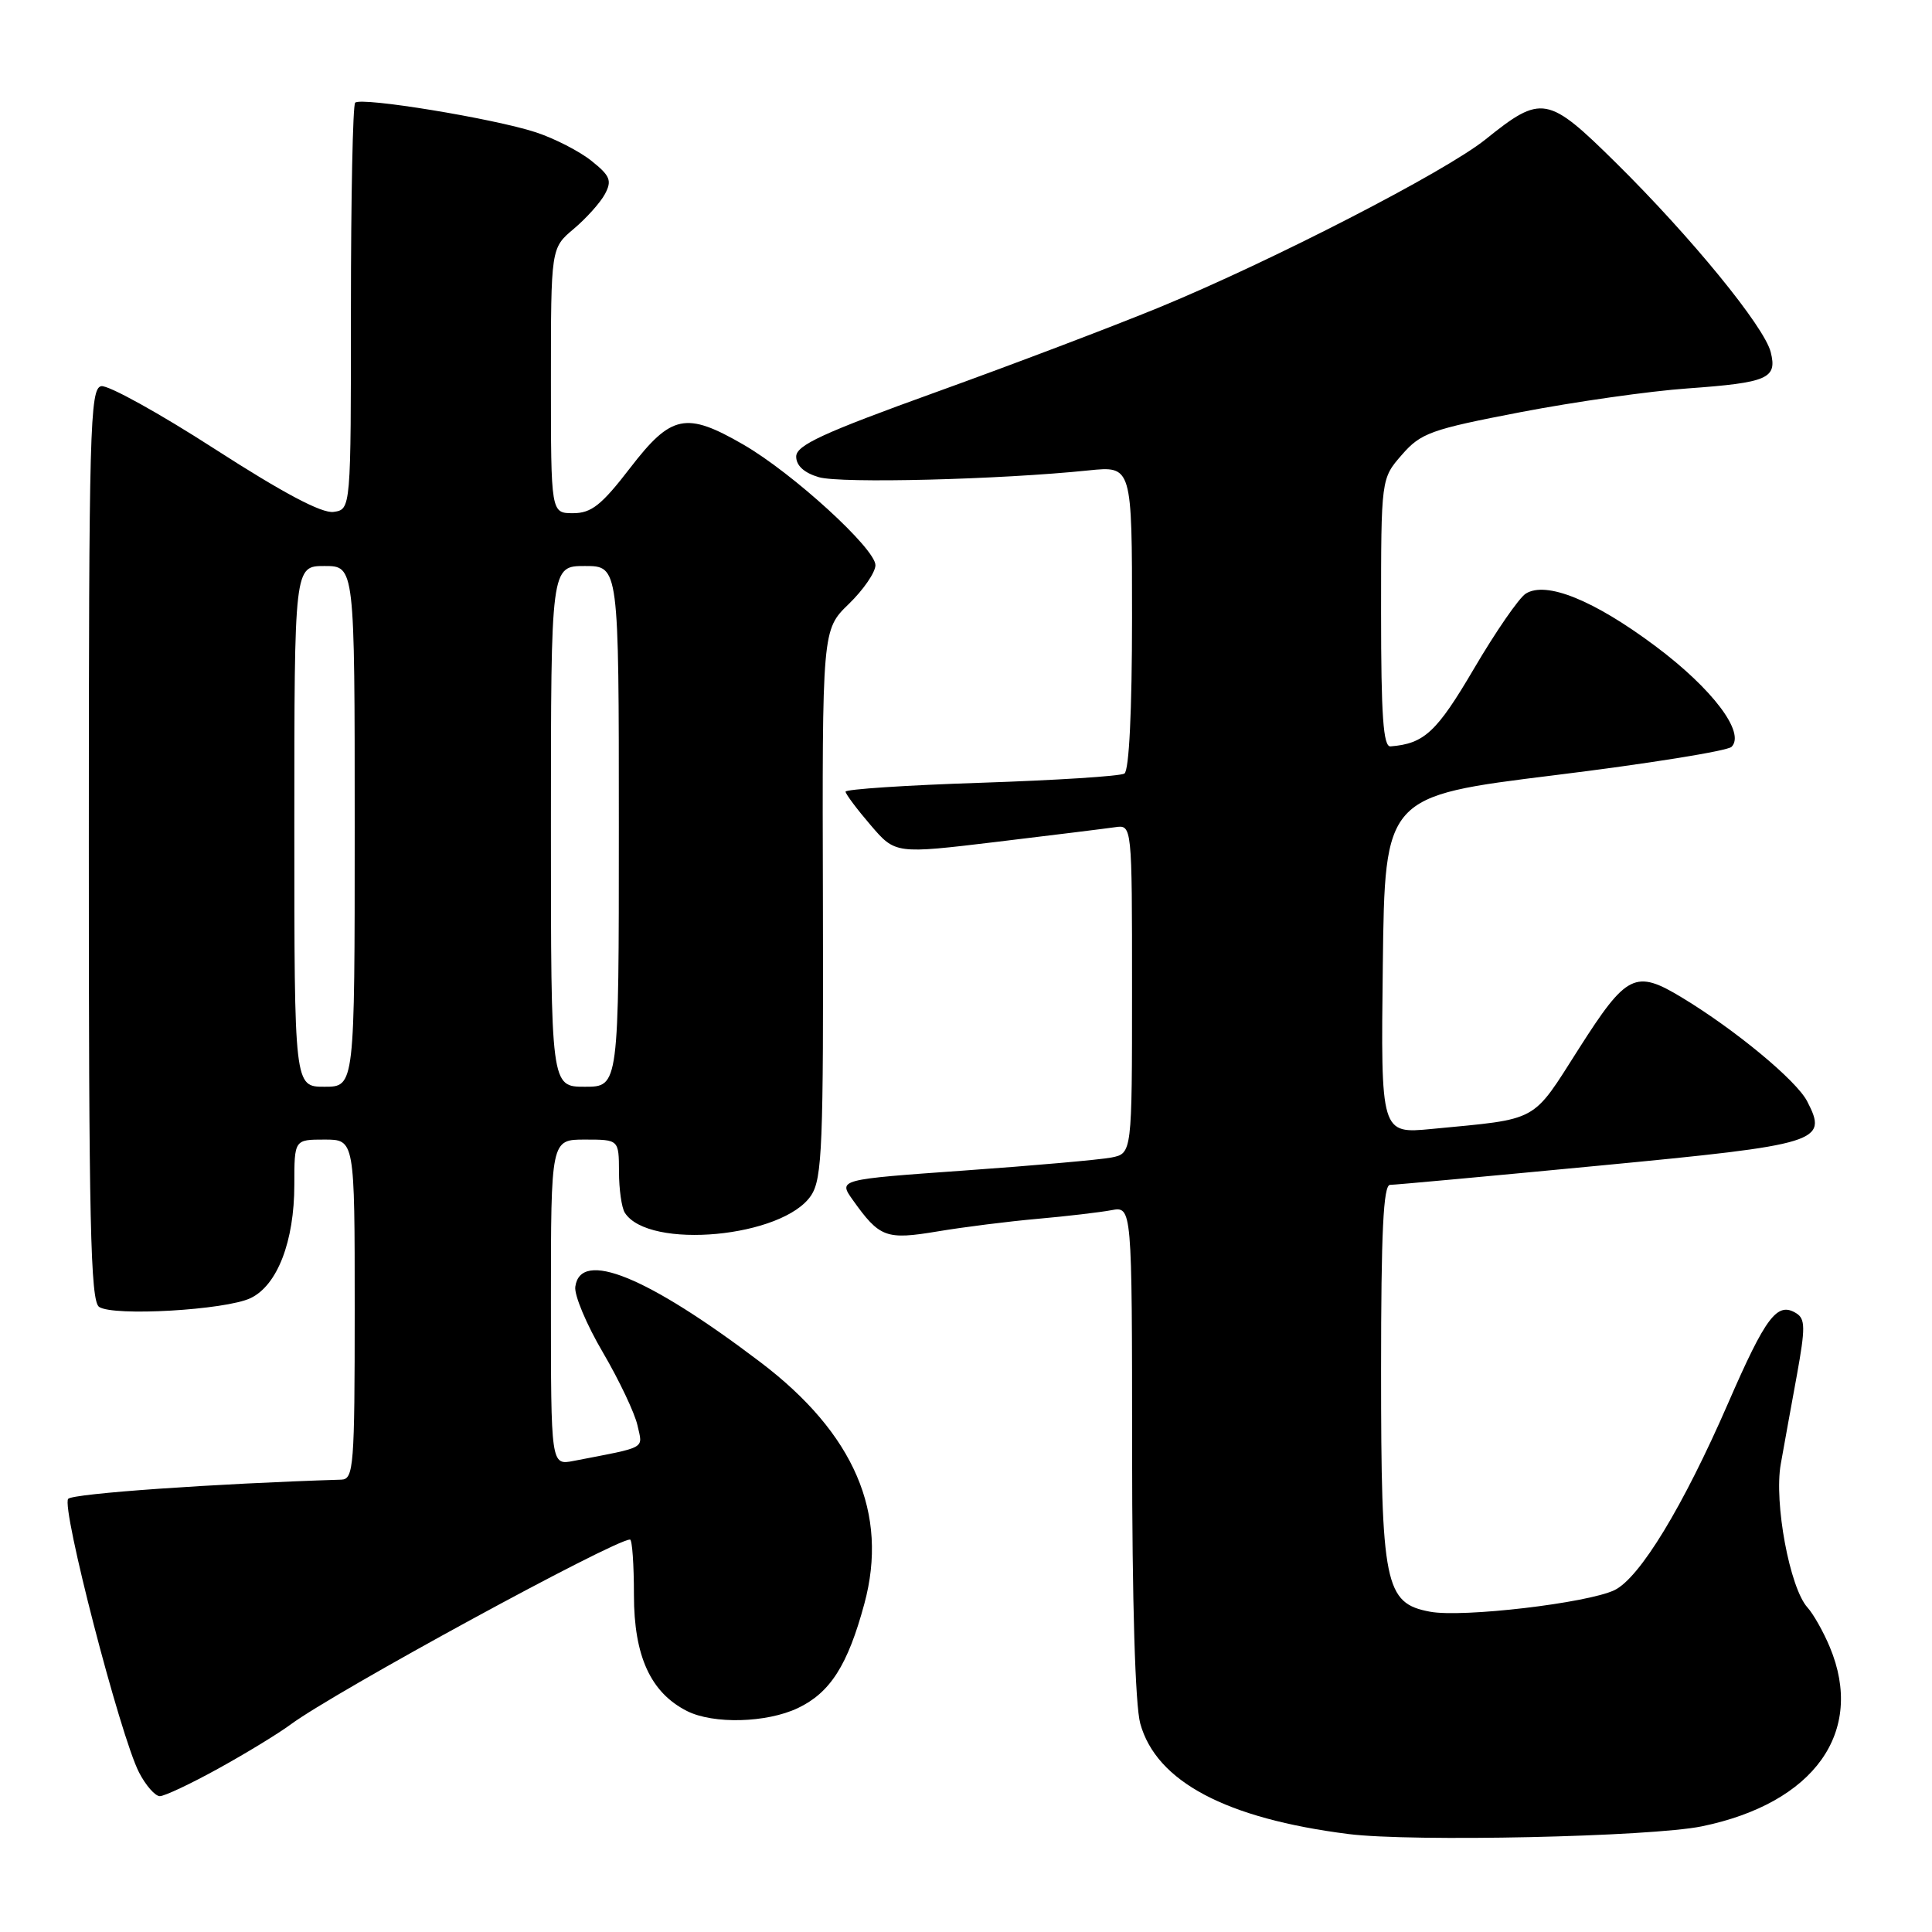 <?xml version="1.0" encoding="UTF-8" standalone="no"?>
<!DOCTYPE svg PUBLIC "-//W3C//DTD SVG 1.1//EN" "http://www.w3.org/Graphics/SVG/1.1/DTD/svg11.dtd" >
<svg xmlns="http://www.w3.org/2000/svg" xmlns:xlink="http://www.w3.org/1999/xlink" version="1.1" viewBox="0 0 256 256">
 <g >
 <path fill="currentColor"
d=" M 225.50 242.00 C 240.41 238.93 247.16 229.49 242.46 218.25 C 241.62 216.23 240.28 213.86 239.50 213.00 C 237.15 210.40 235.05 199.11 235.96 194.00 C 236.40 191.53 237.36 186.21 238.10 182.19 C 239.23 175.94 239.22 174.76 238.01 174.01 C 235.49 172.45 233.99 174.43 228.98 185.94 C 223.03 199.61 217.28 209.08 213.93 210.70 C 210.35 212.42 193.77 214.37 189.49 213.56 C 183.49 212.44 183.00 210.03 183.00 181.53 C 183.00 163.28 183.30 157.00 184.19 157.00 C 184.84 157.00 197.33 155.85 211.94 154.45 C 241.20 151.65 242.25 151.32 239.46 145.93 C 238.04 143.17 229.94 136.46 222.88 132.19 C 216.69 128.44 215.55 129.00 209.21 138.95 C 202.90 148.85 204.07 148.21 189.73 149.59 C 182.96 150.24 182.96 150.24 183.23 127.87 C 183.50 105.50 183.50 105.50 205.98 102.72 C 218.34 101.20 228.90 99.50 229.44 98.96 C 231.31 97.09 226.90 91.25 219.33 85.60 C 211.19 79.52 204.87 76.96 202.17 78.66 C 201.27 79.23 198.18 83.71 195.31 88.60 C 190.37 97.01 188.73 98.54 184.25 98.90 C 183.29 98.98 183.00 94.83 183.00 81.21 C 183.00 63.42 183.00 63.42 185.75 60.27 C 188.27 57.37 189.59 56.90 201.50 54.61 C 208.65 53.24 218.59 51.82 223.59 51.47 C 234.26 50.70 235.51 50.16 234.63 46.66 C 233.78 43.27 224.08 31.41 214.17 21.62 C 205.07 12.63 204.28 12.49 196.83 18.48 C 191.50 22.76 168.56 34.57 153.61 40.73 C 147.50 43.24 134.18 48.30 124.00 51.97 C 109.03 57.37 105.50 59.00 105.50 60.50 C 105.50 61.70 106.56 62.66 108.50 63.23 C 111.40 64.08 132.47 63.55 144.25 62.33 C 150.00 61.74 150.00 61.74 150.00 81.81 C 150.00 94.20 149.61 102.12 148.99 102.50 C 148.44 102.85 139.89 103.39 129.99 103.72 C 120.10 104.04 112.02 104.58 112.04 104.90 C 112.06 105.23 113.55 107.22 115.36 109.33 C 118.64 113.16 118.64 113.16 132.07 111.55 C 139.46 110.66 146.51 109.79 147.75 109.61 C 150.00 109.28 150.00 109.28 150.00 131.06 C 150.00 152.84 150.00 152.84 147.25 153.38 C 145.74 153.67 136.98 154.45 127.79 155.10 C 111.07 156.29 111.07 156.29 112.99 158.99 C 116.56 164.00 117.39 164.31 124.23 163.17 C 127.68 162.59 133.65 161.84 137.50 161.50 C 141.35 161.16 145.74 160.64 147.25 160.36 C 150.00 159.84 150.00 159.84 150.01 192.17 C 150.01 212.20 150.42 225.98 151.09 228.38 C 153.22 236.07 162.45 240.96 178.68 243.02 C 187.09 244.08 218.70 243.39 225.50 242.00 Z  M 28.90 234.36 C 32.53 232.36 36.85 229.73 38.50 228.51 C 44.36 224.17 81.38 204.00 83.48 204.00 C 83.77 204.00 84.00 207.31 84.00 211.35 C 84.00 219.45 86.21 224.28 91.03 226.72 C 94.52 228.48 101.57 228.30 105.72 226.33 C 110.01 224.29 112.33 220.65 114.53 212.51 C 117.77 200.54 113.21 189.94 100.75 180.49 C 85.76 169.12 76.91 165.52 76.23 170.50 C 76.07 171.60 77.72 175.52 79.89 179.21 C 82.05 182.90 84.11 187.25 84.47 188.87 C 85.17 192.06 85.87 191.67 76.00 193.58 C 73.00 194.16 73.00 194.16 73.00 172.58 C 73.00 151.00 73.00 151.00 77.50 151.00 C 82.00 151.00 82.00 151.00 82.02 155.25 C 82.02 157.59 82.37 160.03 82.79 160.69 C 85.94 165.65 103.82 163.98 107.49 158.38 C 108.95 156.15 109.12 151.73 109.04 119.66 C 108.94 83.45 108.94 83.45 112.47 80.03 C 114.41 78.15 116.00 75.83 116.00 74.89 C 116.00 72.70 105.04 62.69 98.50 58.91 C 90.90 54.52 88.95 54.92 83.50 62.00 C 79.71 66.93 78.36 68.00 75.94 68.00 C 73.00 68.00 73.00 68.00 73.00 50.44 C 73.00 32.87 73.00 32.87 76.02 30.33 C 77.68 28.93 79.55 26.85 80.16 25.71 C 81.11 23.93 80.85 23.29 78.38 21.32 C 76.80 20.05 73.47 18.34 71.00 17.53 C 65.46 15.71 47.84 12.82 47.06 13.61 C 46.75 13.93 46.50 26.18 46.50 40.84 C 46.50 67.50 46.50 67.50 44.20 67.83 C 42.64 68.05 37.52 65.33 28.47 59.50 C 21.09 54.74 14.31 50.99 13.41 51.17 C 11.92 51.47 11.77 56.78 11.77 111.87 C 11.76 161.91 11.99 172.39 13.13 173.17 C 15.01 174.45 29.88 173.59 33.20 172.01 C 36.75 170.32 39.00 164.49 39.00 156.98 C 39.00 151.00 39.00 151.00 43.00 151.00 C 47.00 151.00 47.00 151.00 47.00 173.50 C 47.00 194.24 46.86 196.00 45.25 196.06 C 28.31 196.59 9.71 197.90 9.04 198.60 C 8.06 199.62 15.94 230.06 18.43 234.87 C 19.32 236.59 20.56 238.00 21.18 238.00 C 21.80 238.00 25.28 236.36 28.90 234.36 Z  M 39.00 109.50 C 39.00 75.00 39.00 75.00 43.00 75.00 C 47.00 75.00 47.00 75.00 47.00 109.50 C 47.00 144.00 47.00 144.00 43.00 144.00 C 39.00 144.00 39.00 144.00 39.00 109.50 Z  M 73.00 109.50 C 73.00 75.00 73.00 75.00 77.50 75.00 C 82.00 75.00 82.00 75.00 82.00 109.50 C 82.00 144.00 82.00 144.00 77.50 144.00 C 73.00 144.00 73.00 144.00 73.00 109.50 Z "/>
</g>
</svg>